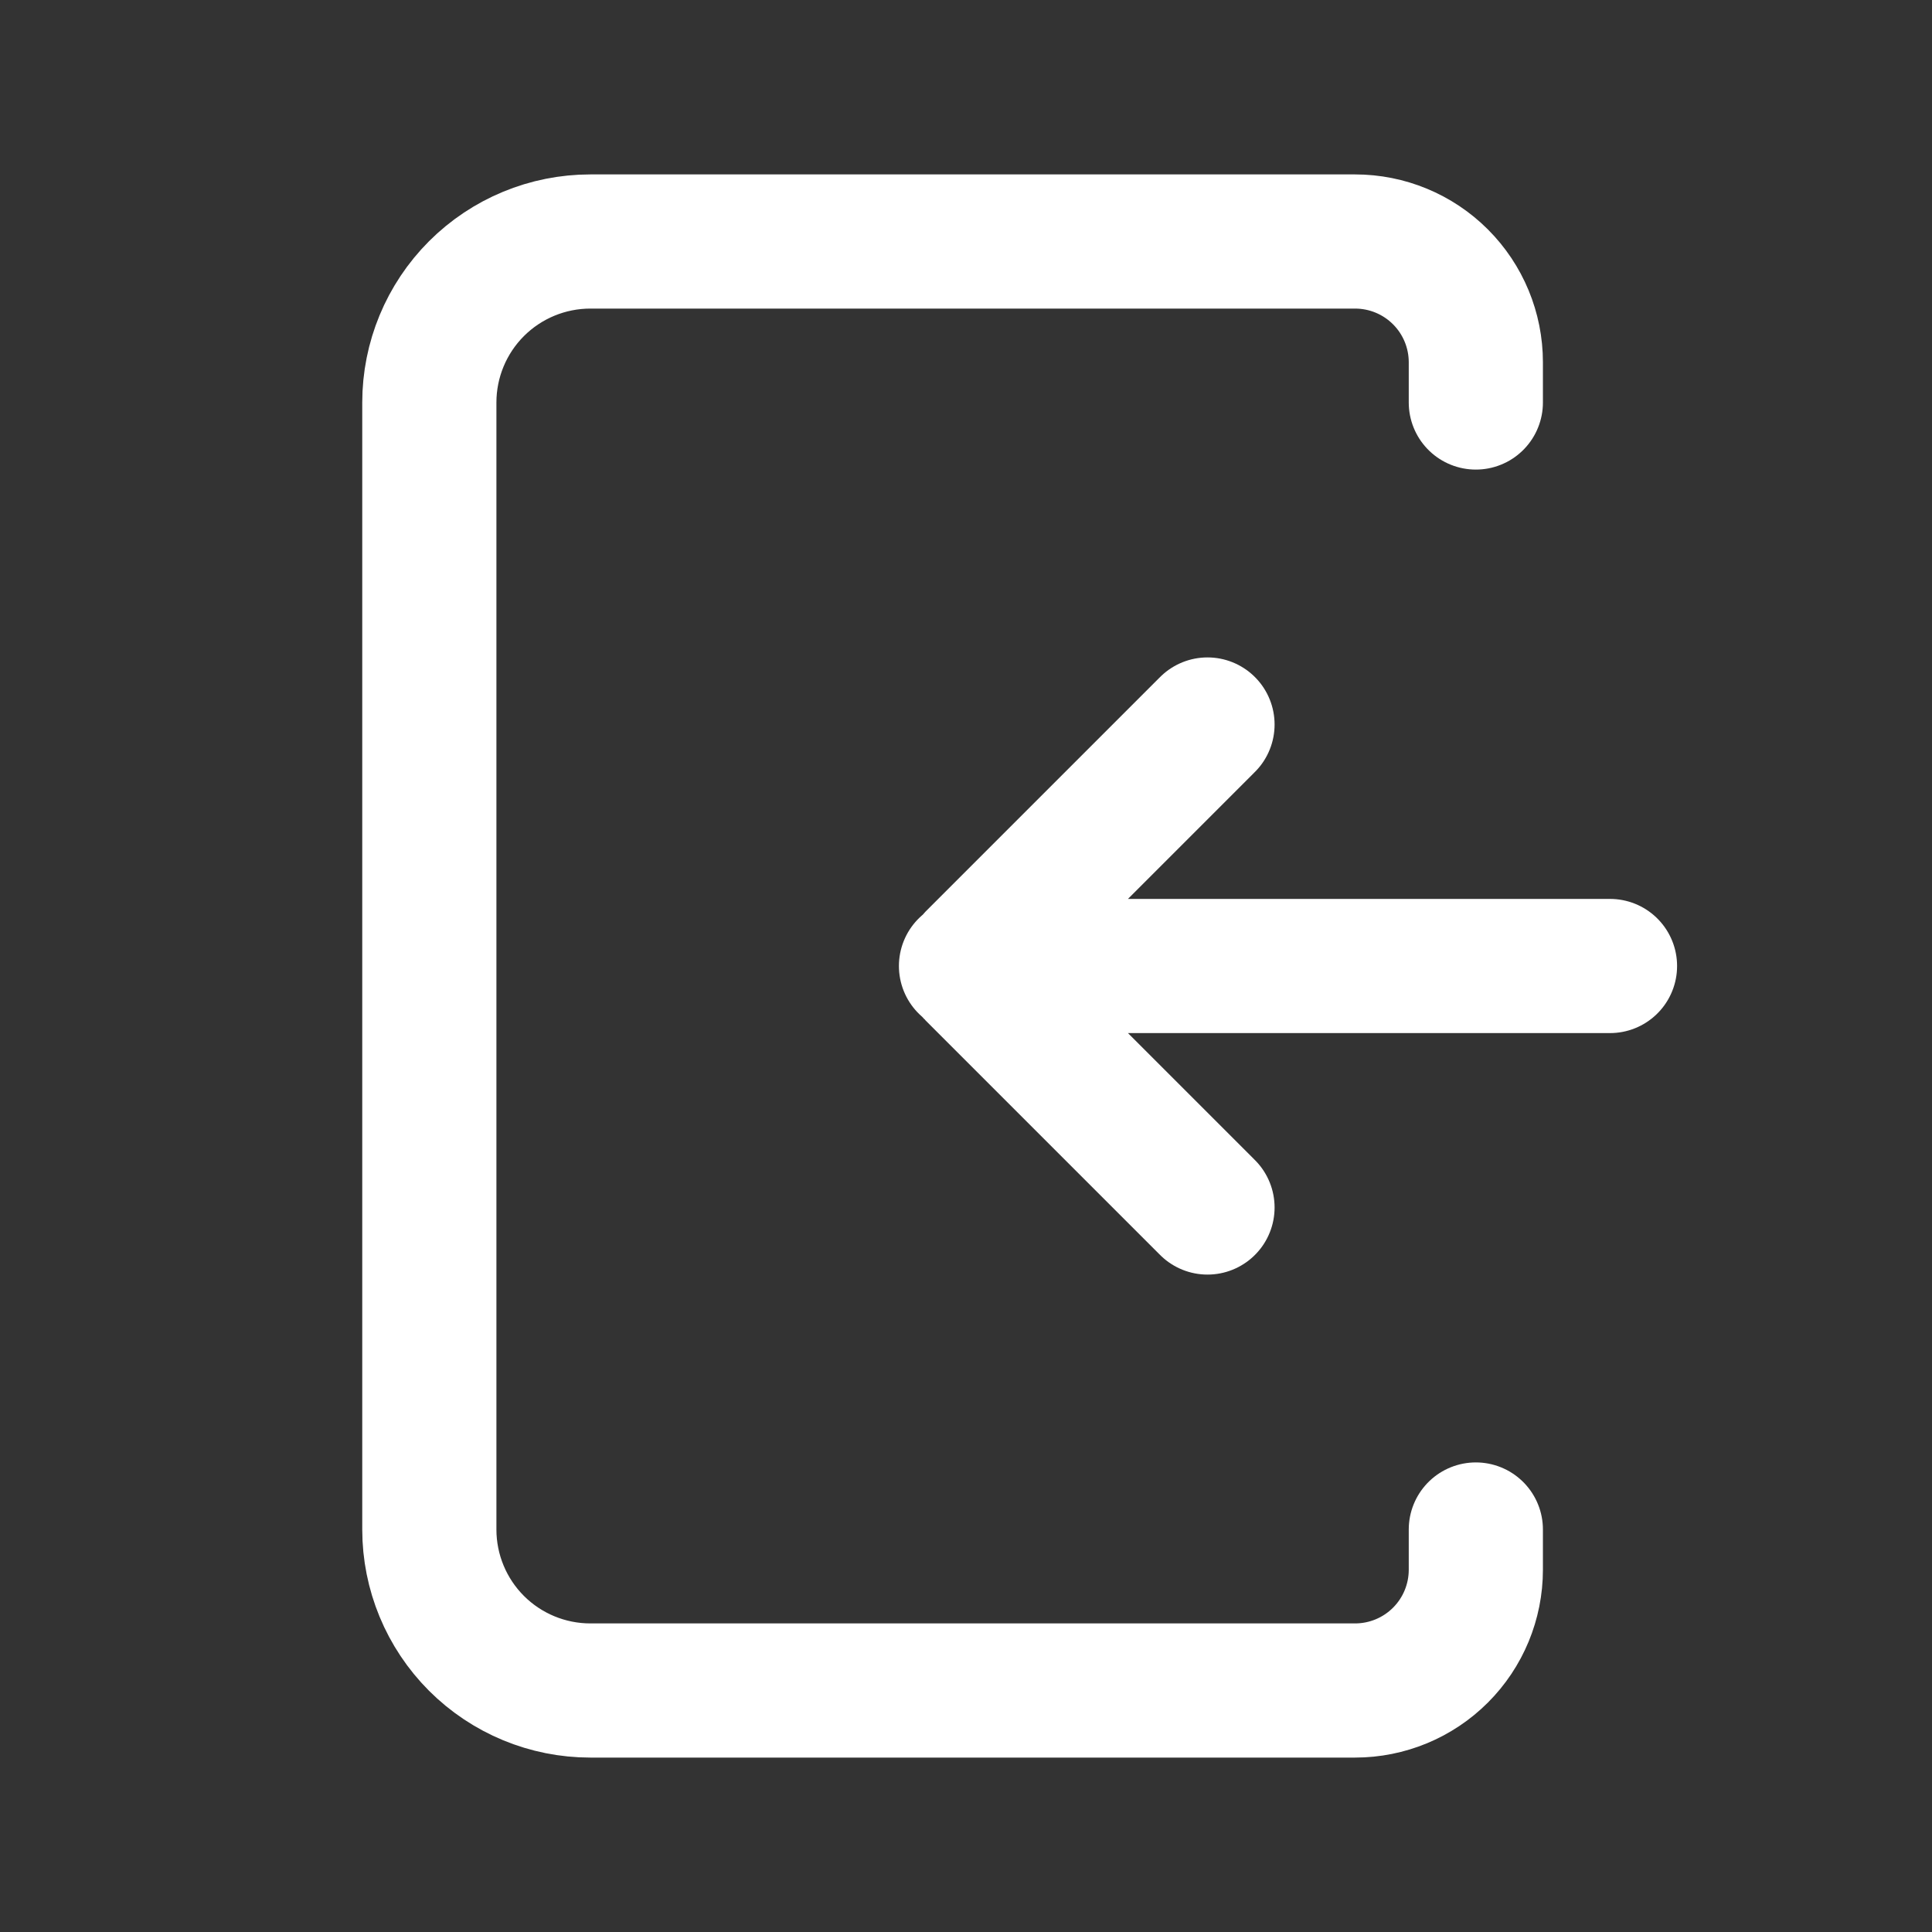 <svg width="72" height="72" viewBox="0 0 72 72" fill="none" xmlns="http://www.w3.org/2000/svg">
<rect x="0" y="0" width="72" height="72" fill="#333333" stroke="none"/>
<path d="M36 36H60M45 45L36.261 36.261C36.227 36.227 36.2 36.186 36.181 36.141C36.162 36.096 36.153 36.048 36.153 36C36.153 35.952 36.162 35.904 36.181 35.859C36.2 35.814 36.227 35.773 36.261 35.739L45 27" stroke="white" stroke-width="5" stroke-linecap="round" stroke-linejoin="round"/>
<path d="M55 15V13.5C55 12.306 54.526 11.162 53.682 10.318C52.838 9.474 51.694 9 50.5 9H22C20.409 9 18.883 9.632 17.757 10.757C16.632 11.883 16 13.409 16 15V57C16 58.591 16.632 60.117 17.757 61.243C18.883 62.368 20.409 63 22 63H50.5C51.694 63 52.838 62.526 53.682 61.682C54.526 60.838 55 59.694 55 58.5V57" stroke="white" stroke-width="5" stroke-linecap="round" stroke-linejoin="round"/>
</svg>
